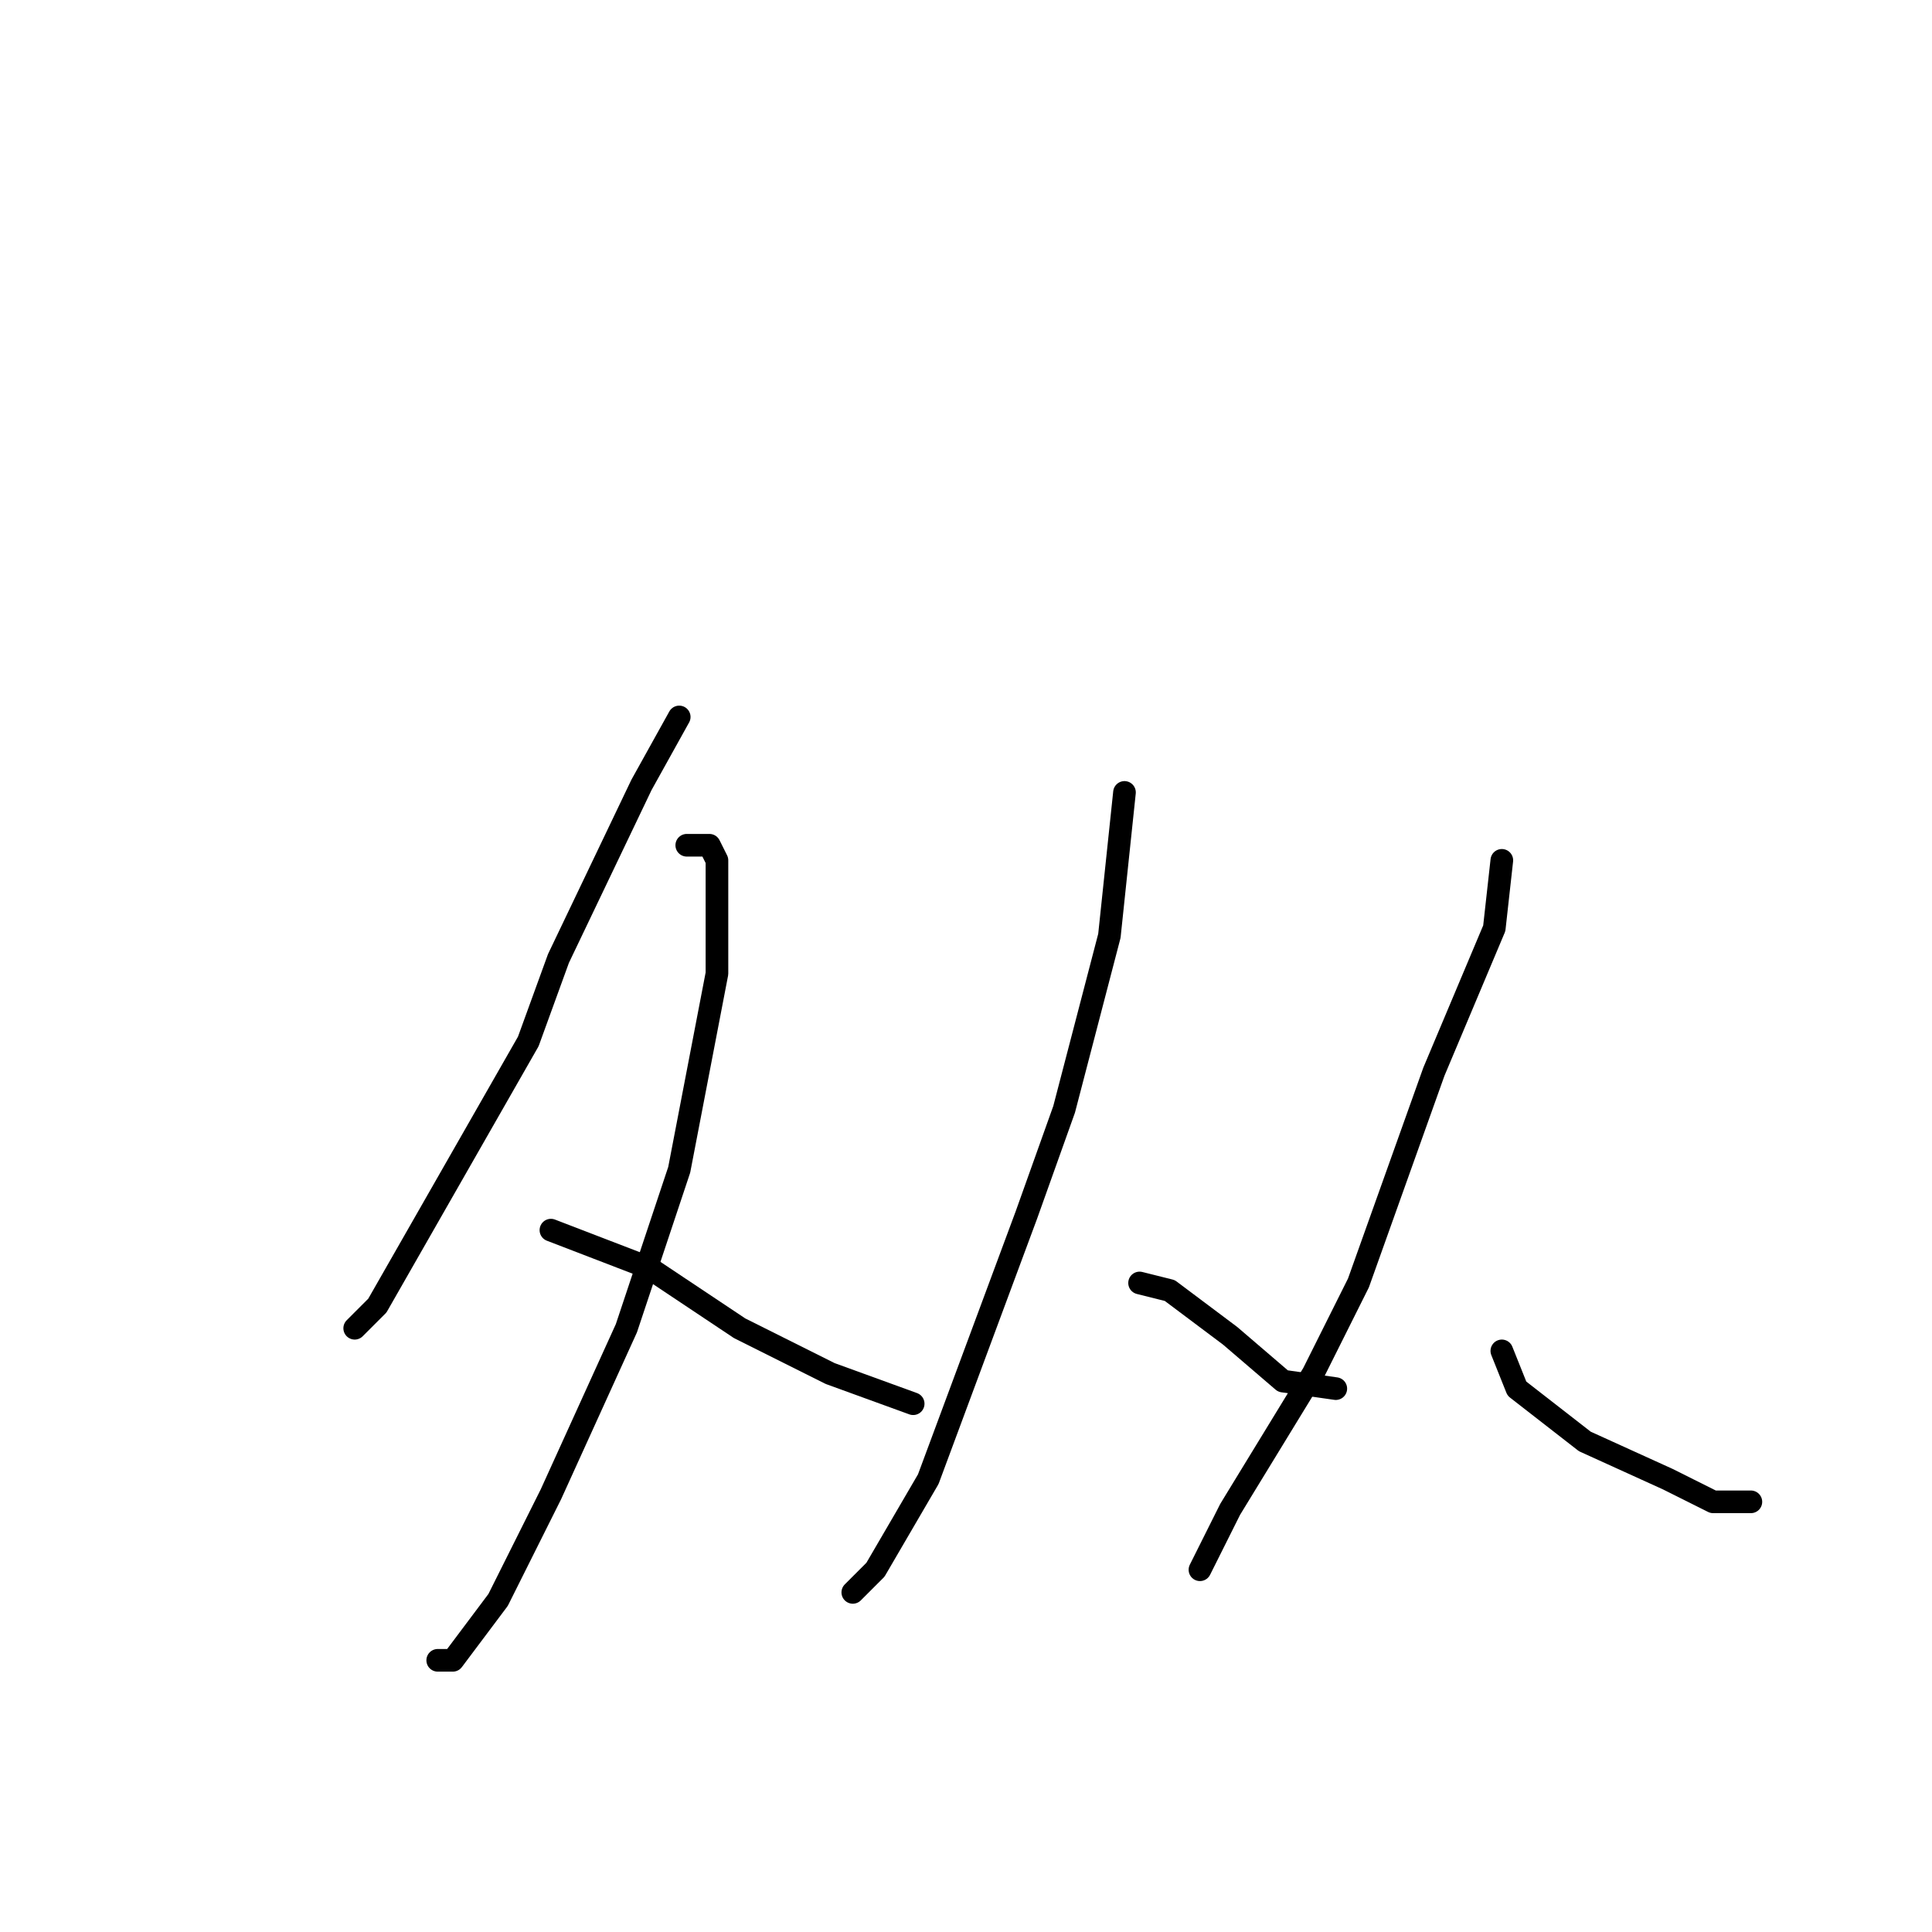 <?xml version="1.0" standalone="no"?>
    <svg width="256" height="256" xmlns="http://www.w3.org/2000/svg" version="1.1">
    <polyline stroke="black" stroke-width="3" stroke-linecap="round" fill="transparent" stroke-linejoin="round" points="90 95 85 104 74 127 70 138 58 159 50 173 47 176 47 176 " />
        <polyline stroke="black" stroke-width="3" stroke-linecap="round" fill="transparent" stroke-linejoin="round" points="91 112 94 112 95 114 95 129 90 155 83 176 73 198 66 212 60 220 58 220 58 220 " />
        <polyline stroke="black" stroke-width="3" stroke-linecap="round" fill="transparent" stroke-linejoin="round" points="73 163 86 168 98 176 110 182 121 186 121 186 " />
        <polyline stroke="black" stroke-width="3" stroke-linecap="round" fill="transparent" stroke-linejoin="round" points="149 105 147 124 141 147 136 161 123 196 116 208 113 211 113 211 " />
        <polyline stroke="black" stroke-width="3" stroke-linecap="round" fill="transparent" stroke-linejoin="round" points="151 170 155 171 163 177 170 183 177 184 177 184 " />
        <polyline stroke="black" stroke-width="3" stroke-linecap="round" fill="transparent" stroke-linejoin="round" points="199 114 198 123 190 142 180 170 174 182 163 200 159 208 159 208 " />
        <polyline stroke="black" stroke-width="3" stroke-linecap="round" fill="transparent" stroke-linejoin="round" points="199 179 201 184 210 191 221 196 227 199 232 199 232 199 " />
        </svg>